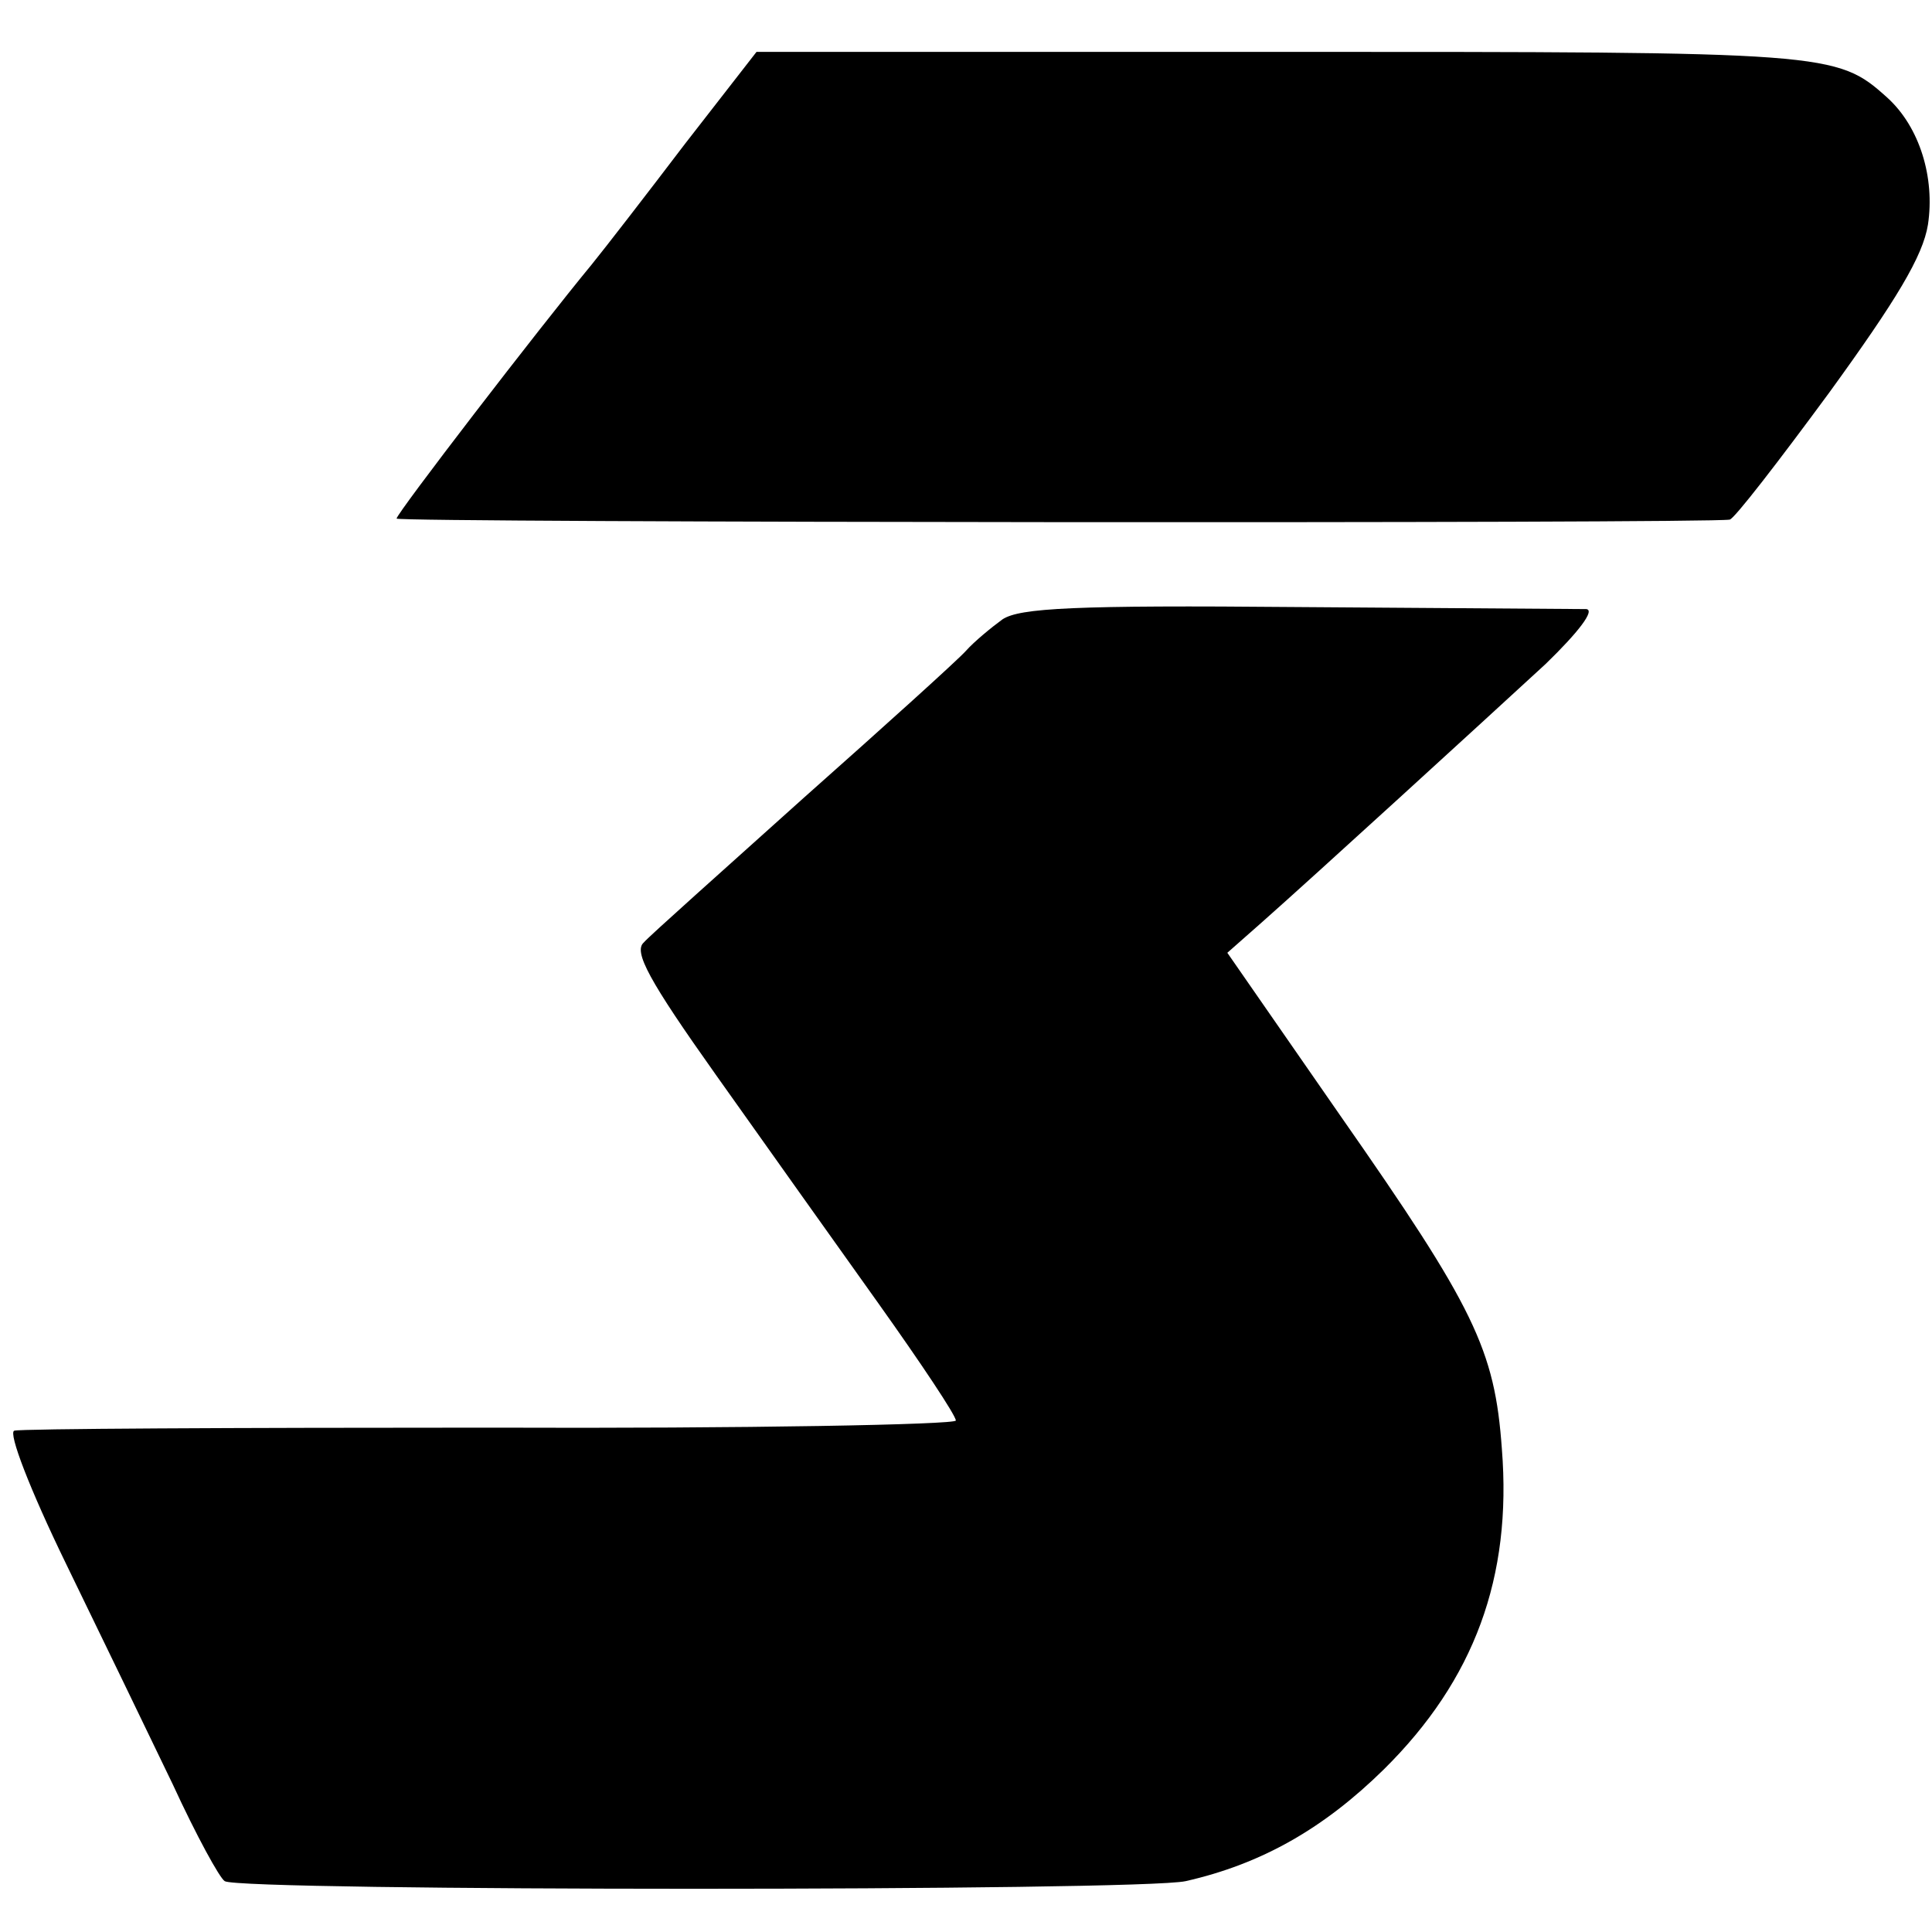 <?xml version="1.0" standalone="no"?>
<!DOCTYPE svg PUBLIC "-//W3C//DTD SVG 20010904//EN"
 "http://www.w3.org/TR/2001/REC-SVG-20010904/DTD/svg10.dtd">
<svg version="1.0" xmlns="http://www.w3.org/2000/svg"
 width="190pt" height="190pt" viewBox="0 0 190 190"
 preserveAspectRatio="xMidYMid meet">
<g transform="translate(0,190) scale(0.1,-0.1)"
fill="#000000" stroke="none">
<path d="M674 1759 c-38 -50 -79 -103 -92 -119 -52 -63 -192 -245 -192 -250 0
-4 1290 -5 1311 -1 4 0 48 57 98 125 66 91 92 134 97 165 7 46 -8 96 -40 125
-50 45 -57 45 -598 45 l-514 0 -70 -90z"/>
<path d="M986 1291 c-11 -8 -28 -22 -36 -31 -8 -9 -80 -74 -160 -145 -80 -72
-151 -135 -157 -142 -10 -9 5 -37 71 -130 46 -65 118 -166 160 -225 42 -59 76
-110 76 -115 0 -4 -206 -8 -457 -7 -252 0 -463 -1 -469 -3 -6 -2 15 -57 51
-131 34 -70 81 -167 105 -217 23 -50 46 -92 51 -95 15 -10 900 -10 945 0 75
17 136 52 195 110 89 88 126 189 116 315 -7 98 -27 139 -159 328 l-111 160 34
30 c52 46 216 196 279 254 32 31 49 53 40 54 -8 0 -136 1 -284 2 -220 2 -273
-1 -290 -12z"/>
</g>
</svg>
